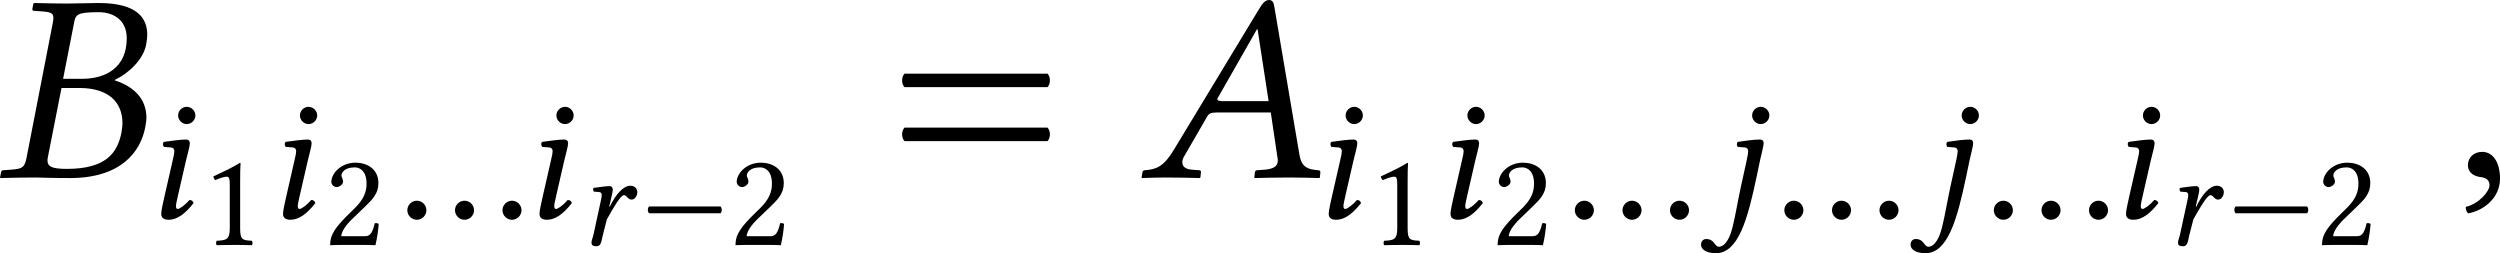 <?xml version='1.0' encoding='UTF-8'?>
<!-- This file was generated by dvisvgm 3.2.2 -->
<svg version='1.1' xmlns='http://www.w3.org/2000/svg' xmlns:xlink='http://www.w3.org/1999/xlink' width='155.118pt' height='15.711pt' viewBox='221.58 587.132 155.118 15.711'>
<defs>
<use id='g28-114' xlink:href='#g1-114' transform='scale(.857)'/>
<use id='g32-167' xlink:href='#g3-167' transform='scale(1.143)'/>
<path id='g1-59' d='M.725-.663C.509-.663 .356-.516 .356-.321C.356-.105 .537-.035 .663-.014C.795 0 .914 .042 .914 .202C.914 .349 .663 .669 .3 .76C.3 .83 .314 .879 .363 .928C.781 .851 1.186 .516 1.186 .028C1.186-.391 1.004-.663 .725-.663Z'/>
<path id='g1-65' d='M2.204-1.974C2.092-1.974 2.043-1.988 2.043-2.022C2.043-2.036 2.043-2.05 2.057-2.064L3.068-3.836H3.082L3.368-1.974H2.204ZM1.186-.551L1.771-1.562C1.82-1.653 1.869-1.681 2.029-1.681H3.424L3.599-.502C3.605-.481 3.605-.46 3.605-.439C3.605-.286 3.494-.223 3.264-.202L3.068-.188C3.041-.188 3.02-.167 3.013-.133L2.999 0L3.006 .014C3.257 .007 3.633 0 3.891 0C4.163 0 4.435 .007 4.679 .014L4.693 0L4.707-.133C4.707-.167 4.686-.188 4.652-.188L4.582-.195C4.317-.223 4.205-.328 4.163-.6L3.522-4.38C3.501-4.512 3.48-4.589 3.382-4.589S3.222-4.526 3.11-4.338L.914-.711C.656-.279 .46-.209 .167-.188C.133-.188 .112-.167 .105-.133L.084 0L.091 .014C.342 .007 .453 0 .711 0C.983 0 1.339 .007 1.583 .014L1.604 0L1.618-.133C1.625-.167 1.604-.188 1.576-.188L1.388-.202C1.213-.216 1.137-.286 1.137-.391C1.137-.439 1.151-.495 1.186-.551Z'/>
<path id='g1-66' d='M2.232-2.552H1.743L2.022-3.975C2.064-4.205 2.078-4.275 2.664-4.275C2.992-4.275 3.389-4.115 3.389-3.599C3.389-2.845 2.852-2.552 2.232-2.552ZM1.702-2.315H2.162C2.95-2.315 3.278-1.918 3.278-1.409C3.278-1.325 3.264-1.241 3.25-1.151C3.145-.642 2.859-.223 1.841-.223C1.444-.223 1.339-.286 1.339-.446C1.339-.474 1.346-.509 1.353-.544L1.702-2.315ZM.139-.133L.112 0L.126 .014C.439 .007 .711 0 .976 0S1.325 .014 1.925 .014C3.257 .014 3.745-.683 3.864-1.283C3.877-1.374 3.898-1.458 3.898-1.541C3.898-2.05 3.557-2.357 3.082-2.511V-2.525C3.452-2.699 3.822-3.062 3.891-3.438C3.905-3.522 3.919-3.605 3.919-3.696C3.919-4.101 3.682-4.512 2.664-4.512C2.427-4.512 2.113-4.498 1.841-4.498C1.583-4.498 1.318-4.505 1.004-4.512L.976-4.498L.948-4.359C.948-4.331 .955-4.31 .99-4.31L1.186-4.296C1.409-4.282 1.492-4.254 1.492-4.129C1.492-4.094 1.485-4.052 1.478-4.003L.795-.495C.746-.251 .676-.223 .391-.202L.195-.188C.16-.188 .146-.167 .139-.133Z'/>
<path id='g1-105' d='M.955-3.975C.955-3.794 1.109-3.64 1.29-3.64S1.625-3.794 1.625-3.975S1.471-4.31 1.29-4.31S.955-4.156 .955-3.975ZM1.262-2.232C1.325-2.504 1.409-2.776 1.409-2.894C1.409-2.992 1.353-3.041 1.262-3.041C1.039-3.041 .725-2.992 .398-2.95C.349-2.894 .363-2.817 .404-2.755L.683-2.734C.767-2.727 .809-2.664 .809-2.594C.809-2.532 .795-2.434 .746-2.239L.418-.802C.37-.579 .3-.293 .3-.16S.377 .07 .586 .07C.921 .07 1.234-.167 1.555-.579C1.534-.642 1.492-.697 1.395-.697C1.213-.488 1.011-.349 .941-.349C.893-.349 .872-.384 .872-.467C.872-.53 .907-.683 .948-.865L1.262-2.232Z'/>
<path id='g1-106' d='M2.05-3.975C2.05-3.794 2.204-3.64 2.385-3.64S2.72-3.794 2.72-3.975S2.566-4.31 2.385-4.31S2.05-4.156 2.05-3.975ZM2.357-2.232C2.42-2.511 2.497-2.803 2.497-2.894C2.497-2.992 2.448-3.041 2.357-3.041C2.134-3.041 1.82-2.999 1.492-2.95C1.444-2.894 1.451-2.817 1.492-2.755L1.771-2.734C1.855-2.727 1.897-2.664 1.897-2.594C1.897-2.532 1.883-2.434 1.841-2.239L1.618-1.227C1.471-.544 1.409-.112 1.283 .391C1.13 .99 .893 1.116 .767 1.116C.579 1.116 .607 .816 .265 .816C.174 .816 .07 .886 .07 1.032C.07 1.255 .335 1.367 .642 1.367C1.513 1.367 1.876 .063 2.232-1.632L2.357-2.232Z'/>
<path id='g1-114' d='M1.534-1.988L1.59-2.232C1.653-2.504 1.716-2.748 1.716-2.866C1.716-2.971 1.653-3.041 1.562-3.041C1.339-3.041 1.053-2.992 .725-2.95C.676-2.894 .697-2.817 .739-2.755L1.018-2.734C1.102-2.727 1.144-2.664 1.144-2.594C1.144-2.532 1.137-2.434 1.088-2.239L.711-.502C.676-.349 .614-.23 .614-.119C.614 0 .676 .07 .879 .07C1.123 .07 1.13-.23 1.2-.502L1.409-1.318C1.743-1.925 2.127-2.573 2.287-2.573C2.357-2.573 2.399-2.538 2.441-2.49C2.49-2.434 2.58-2.343 2.678-2.343C2.866-2.343 2.985-2.545 2.985-2.734C2.985-2.88 2.88-3.062 2.622-3.062C2.273-3.062 1.869-2.629 1.562-1.981L1.534-1.988Z'/>
<use id='g30-59' xlink:href='#g1-59' transform='scale(1.714)'/>
<use id='g30-65' xlink:href='#g1-65' transform='scale(1.714)'/>
<use id='g30-66' xlink:href='#g1-66' transform='scale(1.714)'/>
<use id='g31-42' xlink:href='#g3-42' transform='scale(.857)'/>
<use id='g31-49' xlink:href='#g3-49' transform='scale(.857)'/>
<use id='g31-50' xlink:href='#g3-50' transform='scale(.857)'/>
<use id='g29-105' xlink:href='#g1-105' transform='scale(1.143)'/>
<use id='g29-106' xlink:href='#g1-106' transform='scale(1.143)'/>
<use id='g33-61' xlink:href='#g3-61' transform='scale(1.714)'/>
<path id='g3-42' d='M.411-1.988C.328-1.904 .328-1.723 .411-1.639H4.108C4.191-1.723 4.191-1.904 4.108-1.988H.411Z'/>
<path id='g3-49' d='M2.008-.851V-3.271C2.008-3.689 2.015-4.115 2.029-4.205C2.029-4.24 2.015-4.24 1.988-4.24C1.604-4.003 1.234-3.829 .621-3.543C.635-3.466 .663-3.396 .725-3.354C1.046-3.487 1.2-3.529 1.332-3.529C1.451-3.529 1.471-3.361 1.471-3.124V-.851C1.471-.272 1.283-.237 .795-.216C.753-.174 .753-.028 .795 .014C1.137 .007 1.388 0 1.764 0C2.099 0 2.267 .007 2.615 .014C2.657-.028 2.657-.174 2.615-.216C2.127-.237 2.008-.272 2.008-.851Z'/>
<path id='g3-50' d='M.425-3.264C.425-3.117 .558-2.992 .704-2.992C.823-2.992 1.032-3.117 1.032-3.271C1.032-3.327 1.018-3.368 1.004-3.417S.948-3.529 .948-3.585C.948-3.759 1.13-4.01 1.639-4.01C1.89-4.01 2.246-3.836 2.246-3.166C2.246-2.72 2.085-2.357 1.674-1.939L1.158-1.43C.474-.732 .363-.398 .363 .014C.363 .014 .718 0 .941 0H2.162C2.385 0 2.706 .014 2.706 .014C2.797-.356 2.866-.879 2.873-1.088C2.831-1.123 2.741-1.137 2.671-1.123C2.552-.628 2.434-.453 2.183-.453H.941C.941-.788 1.423-1.262 1.458-1.297L2.162-1.974C2.559-2.357 2.859-2.664 2.859-3.194C2.859-3.947 2.246-4.254 1.681-4.254C.907-4.254 .425-3.682 .425-3.264Z'/>
<path id='g3-61' d='M.411-1.29C.328-1.206 .328-1.025 .411-.941H4.108C4.191-1.025 4.191-1.206 4.108-1.29H.411ZM.411-2.685C.328-2.601 .328-2.42 .411-2.336H4.108C4.191-2.42 4.191-2.601 4.108-2.685H.411Z'/>
<path id='g3-167' d='M.398-.3C.398-.098 .565 .07 .767 .07S1.137-.098 1.137-.3S.969-.669 .767-.669S.398-.502 .398-.3ZM2.246-.3C2.246-.098 2.413 .07 2.615 .07S2.985-.098 2.985-.3S2.817-.669 2.615-.669S2.246-.502 2.246-.3ZM4.087-.3C4.087-.098 4.254 .07 4.456 .07S4.826-.098 4.826-.3S4.659-.669 4.456-.669S4.087-.502 4.087-.3Z'/>
</defs>
<g id='page1' transform='matrix(1.4 0 0 1.4 0 0)'>
<use x='158.08' y='427.247' xlink:href='#g30-66'/>
<use x='165.074' y='429.04' xlink:href='#g29-105'/>
<use x='167.194' y='430.235' xlink:href='#g31-49'/>
<use x='170.472' y='429.04' xlink:href='#g29-105'/>
<use x='172.592' y='430.235' xlink:href='#g31-50'/>
<use x='175.869' y='429.04' xlink:href='#g32-167'/>
<use x='181.839' y='429.04' xlink:href='#g29-105'/>
<use x='183.959' y='430.235' xlink:href='#g28-114'/>
<use x='186.685' y='430.235' xlink:href='#g31-42'/>
<use x='190.558' y='430.235' xlink:href='#g31-50'/>
<use x='197.655' y='427.247' xlink:href='#g33-61'/>
<use x='208.723' y='427.247' xlink:href='#g30-65'/>
<use x='216.816' y='429.04' xlink:href='#g29-105'/>
<use x='218.936' y='430.235' xlink:href='#g31-49'/>
<use x='222.214' y='429.04' xlink:href='#g29-105'/>
<use x='224.334' y='430.235' xlink:href='#g31-50'/>
<use x='227.612' y='429.04' xlink:href='#g32-167'/>
<use x='233.581' y='429.04' xlink:href='#g29-106'/>
<use x='236.897' y='429.04' xlink:href='#g32-167'/>
<use x='242.867' y='429.04' xlink:href='#g29-106'/>
<use x='246.182' y='429.04' xlink:href='#g32-167'/>
<use x='252.152' y='429.04' xlink:href='#g29-105'/>
<use x='254.272' y='430.235' xlink:href='#g28-114'/>
<use x='256.998' y='430.235' xlink:href='#g31-42'/>
<use x='260.871' y='430.235' xlink:href='#g31-50'/>
<use x='267.038' y='427.247' xlink:href='#g30-59'/>
</g>
</svg>